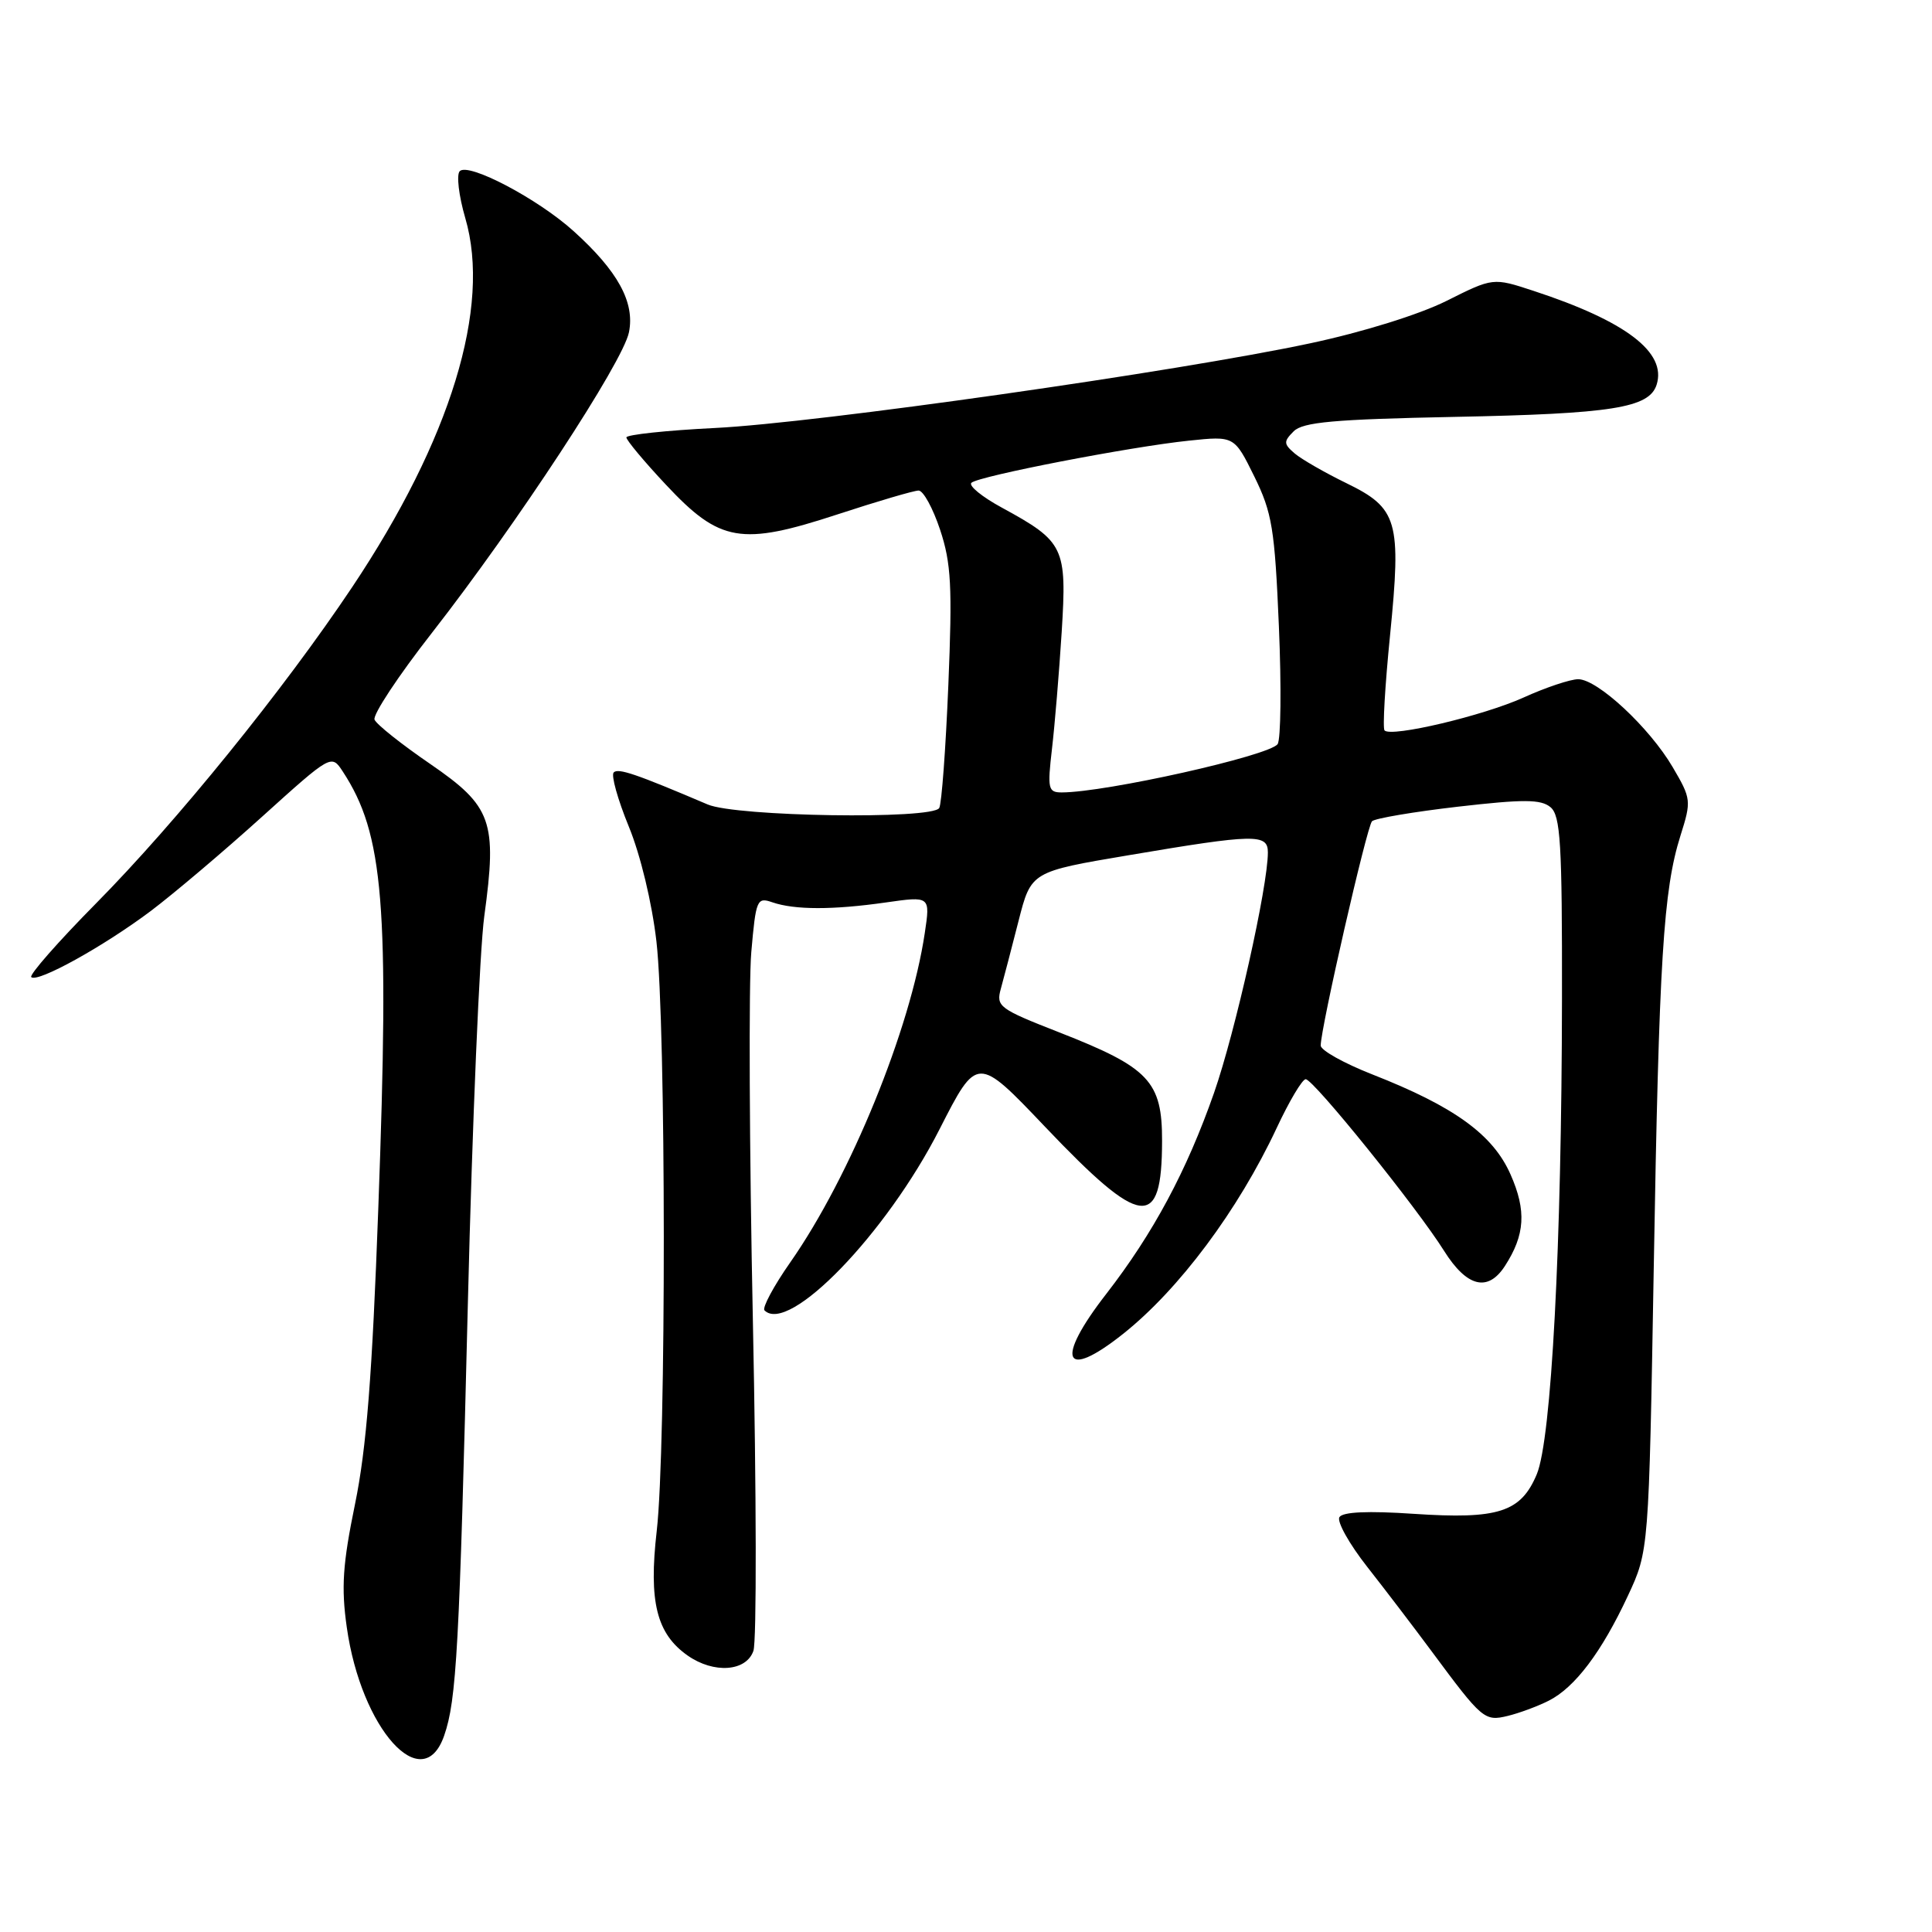<?xml version="1.0" encoding="UTF-8" standalone="no"?>
<!DOCTYPE svg PUBLIC "-//W3C//DTD SVG 1.1//EN" "http://www.w3.org/Graphics/SVG/1.1/DTD/svg11.dtd" >
<svg xmlns="http://www.w3.org/2000/svg" xmlns:xlink="http://www.w3.org/1999/xlink" version="1.1" viewBox="0 0 256 256">
 <g >
 <path fill="currentColor"
d=" M 58.85 229.99 C 60.50 225.27 60.87 218.41 62.00 172.50 C 62.58 148.85 63.56 125.85 64.17 121.40 C 65.89 108.82 65.19 106.85 57.01 101.23 C 53.21 98.63 49.89 95.99 49.63 95.36 C 49.36 94.73 52.78 89.55 57.23 83.86 C 68.46 69.47 82.55 47.98 83.34 44.03 C 84.14 40.06 81.87 35.92 76.01 30.63 C 71.28 26.35 62.09 21.51 60.92 22.68 C 60.46 23.14 60.79 25.94 61.65 28.89 C 65.11 40.67 59.72 58.25 46.67 77.79 C 37.56 91.42 23.42 108.88 12.71 119.72 C 7.70 124.79 3.85 129.18 4.14 129.47 C 4.94 130.27 13.72 125.41 19.98 120.71 C 22.99 118.44 29.61 112.84 34.68 108.26 C 43.91 99.93 43.91 99.93 45.42 102.23 C 50.85 110.52 51.61 119.81 50.13 160.01 C 49.32 182.29 48.56 191.92 47.04 199.31 C 45.41 207.24 45.20 210.35 45.95 215.62 C 47.85 229.10 56.00 238.17 58.85 229.99 Z  M 205.20 225.36 C 208.68 223.61 212.22 218.92 215.70 211.46 C 218.48 205.50 218.48 205.50 219.13 168.00 C 219.83 127.04 220.40 117.93 222.67 110.73 C 224.13 106.11 224.10 105.84 221.64 101.65 C 218.56 96.40 211.68 90.00 209.12 90.00 C 208.09 90.00 204.82 91.09 201.87 92.43 C 196.54 94.84 184.38 97.72 183.46 96.79 C 183.19 96.52 183.52 90.85 184.19 84.17 C 185.70 68.99 185.23 67.34 178.36 64.00 C 175.53 62.62 172.47 60.86 171.56 60.09 C 170.08 58.82 170.06 58.51 171.42 57.15 C 172.64 55.93 176.74 55.56 192.72 55.24 C 213.64 54.83 218.53 54.05 219.51 50.98 C 220.87 46.69 215.44 42.55 203.17 38.53 C 197.84 36.78 197.84 36.78 191.67 39.87 C 188.07 41.67 180.56 44.01 173.65 45.48 C 156.00 49.25 108.18 56.05 94.75 56.71 C 88.29 57.03 83.00 57.60 83.00 57.96 C 83.00 58.33 85.36 61.16 88.25 64.24 C 95.39 71.87 98.19 72.35 111.00 68.15 C 116.28 66.42 121.11 65.00 121.72 65.00 C 122.34 65.00 123.62 67.34 124.57 70.20 C 126.04 74.63 126.20 77.72 125.66 90.78 C 125.31 99.23 124.77 106.56 124.45 107.07 C 123.50 108.61 97.57 108.21 93.78 106.60 C 84.25 102.54 81.92 101.75 81.32 102.35 C 80.95 102.72 81.85 105.93 83.31 109.50 C 84.87 113.28 86.39 119.63 86.98 124.74 C 88.26 135.90 88.29 191.84 87.02 202.86 C 85.94 212.24 87.00 216.48 91.12 219.37 C 94.59 221.80 98.88 221.49 99.83 218.75 C 100.27 217.51 100.23 197.82 99.76 175.00 C 99.29 152.18 99.20 130.20 99.55 126.16 C 100.16 119.19 100.30 118.85 102.34 119.56 C 105.30 120.58 110.39 120.58 117.38 119.58 C 123.27 118.74 123.27 118.74 122.54 123.62 C 120.65 136.35 112.68 155.88 104.72 167.26 C 102.50 170.43 100.97 173.30 101.30 173.63 C 104.51 176.85 117.45 163.46 124.49 149.64 C 129.48 139.85 129.48 139.85 138.49 149.32 C 151.27 162.76 153.96 163.08 153.98 151.20 C 154.00 143.28 152.28 141.46 140.37 136.80 C 132.37 133.67 131.96 133.37 132.62 131.00 C 133.00 129.62 134.06 125.58 134.97 122.00 C 136.63 115.50 136.63 115.50 149.56 113.32 C 166.30 110.49 168.00 110.46 168.00 112.95 C 168.00 117.47 163.68 136.75 160.87 144.80 C 157.25 155.14 152.80 163.44 146.57 171.47 C 139.75 180.25 140.92 183.02 148.81 176.75 C 156.24 170.85 164.06 160.36 169.16 149.48 C 170.82 145.92 172.56 143.00 173.01 143.00 C 174.04 143.00 187.74 159.99 191.35 165.75 C 194.37 170.55 197.15 171.24 199.41 167.75 C 202.08 163.62 202.28 160.42 200.15 155.61 C 197.82 150.33 192.69 146.62 181.85 142.37 C 178.08 140.89 175.00 139.17 175.00 138.54 C 175.00 136.23 181.12 109.48 181.80 108.82 C 182.18 108.44 187.31 107.57 193.19 106.89 C 201.88 105.89 204.17 105.90 205.44 106.95 C 206.78 108.06 207.00 111.70 206.97 132.37 C 206.93 165.09 205.57 190.70 203.63 195.35 C 201.52 200.38 198.54 201.34 187.32 200.59 C 181.28 200.18 177.91 200.33 177.48 201.03 C 177.12 201.61 178.78 204.58 181.16 207.61 C 183.55 210.65 187.39 215.69 189.71 218.82 C 196.39 227.84 196.71 228.11 199.77 227.37 C 201.27 227.01 203.71 226.11 205.20 225.36 Z  M 139.39 99.25 C 139.76 96.09 140.34 89.11 140.68 83.74 C 141.38 72.51 141.03 71.78 132.78 67.28 C 130.12 65.84 128.30 64.35 128.72 63.97 C 129.74 63.07 149.80 59.19 157.53 58.39 C 163.55 57.76 163.55 57.76 166.20 63.13 C 168.56 67.93 168.91 70.04 169.46 83.00 C 169.80 90.97 169.72 97.99 169.29 98.60 C 168.18 100.15 146.48 105.00 140.68 105.00 C 138.88 105.00 138.78 104.52 139.39 99.25 Z "/>
</g>
</svg>